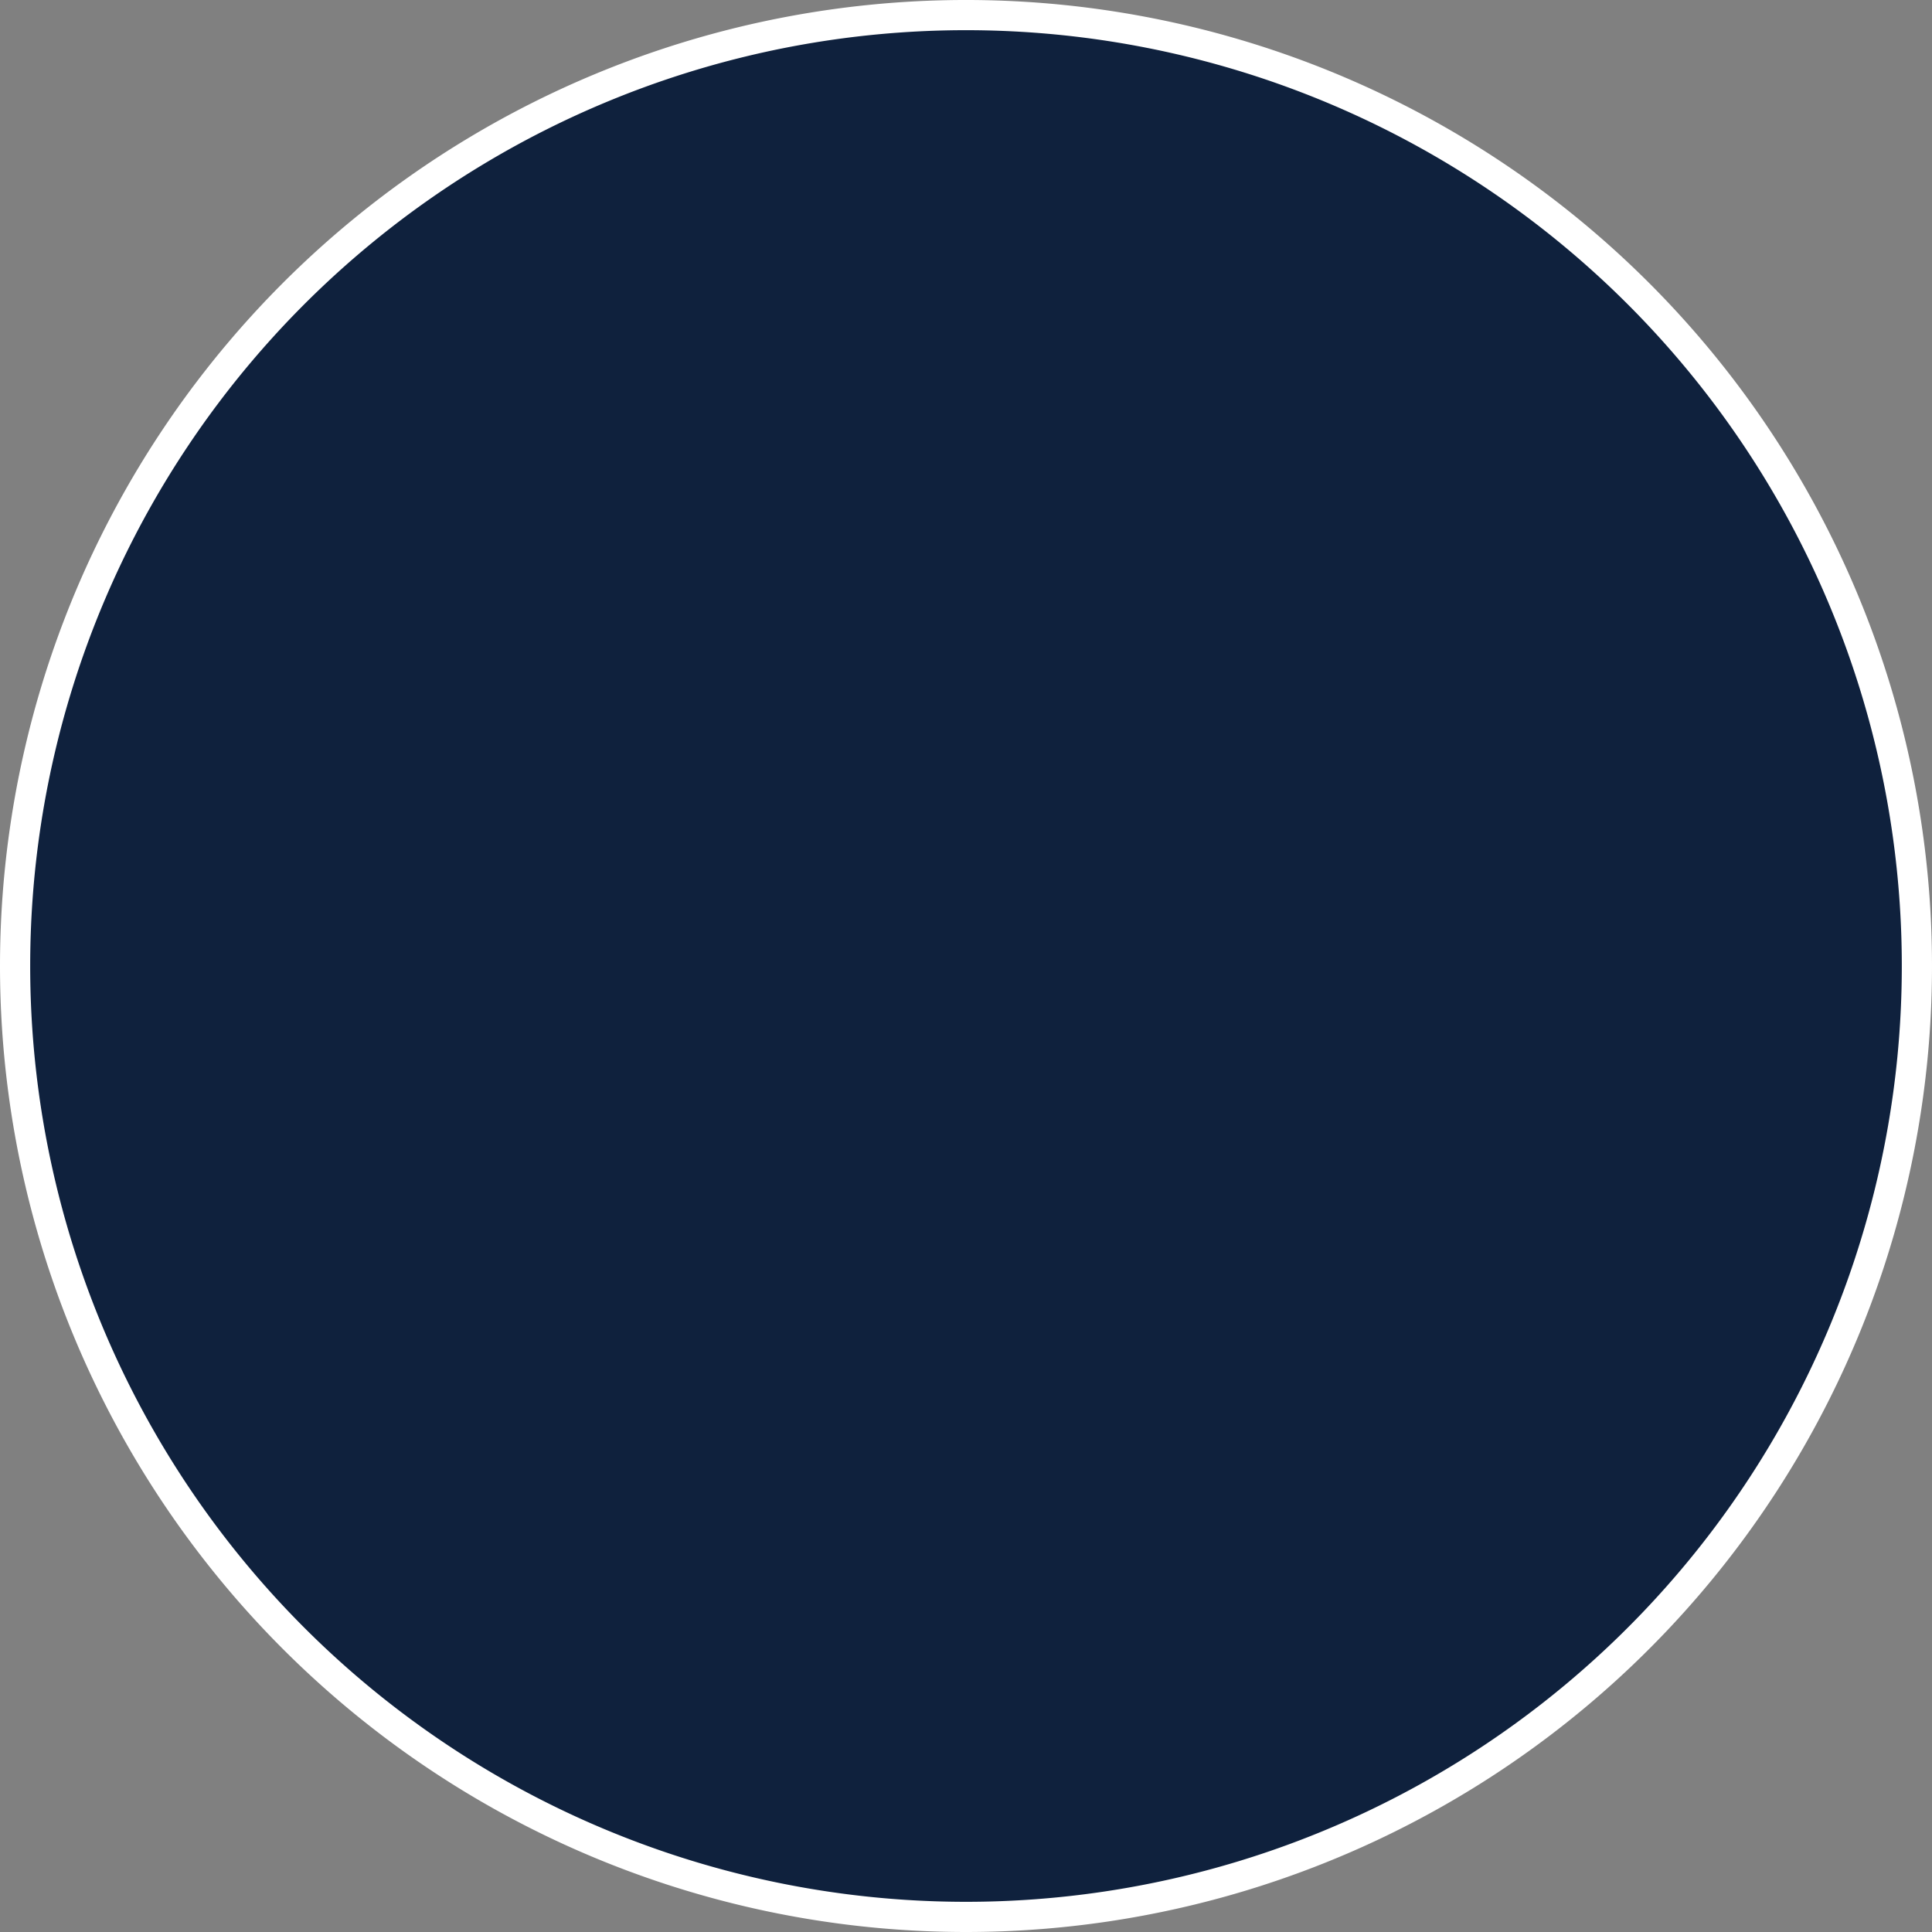 <svg xmlns="http://www.w3.org/2000/svg" width="32" height="32" viewBox="0 0 32 32">
  <rect x="0" y="0" width="32" height="32" fill="#808080" stroke="none"/>
  <path id="Path_220" data-name="Path 220" d="M16,31.75A15.75,15.75,0,1,0,.25,16,15.751,15.751,0,0,0,16,31.75Z" fill="#0f213d" stroke="#fff" stroke-width="0.5"/>
</svg>
